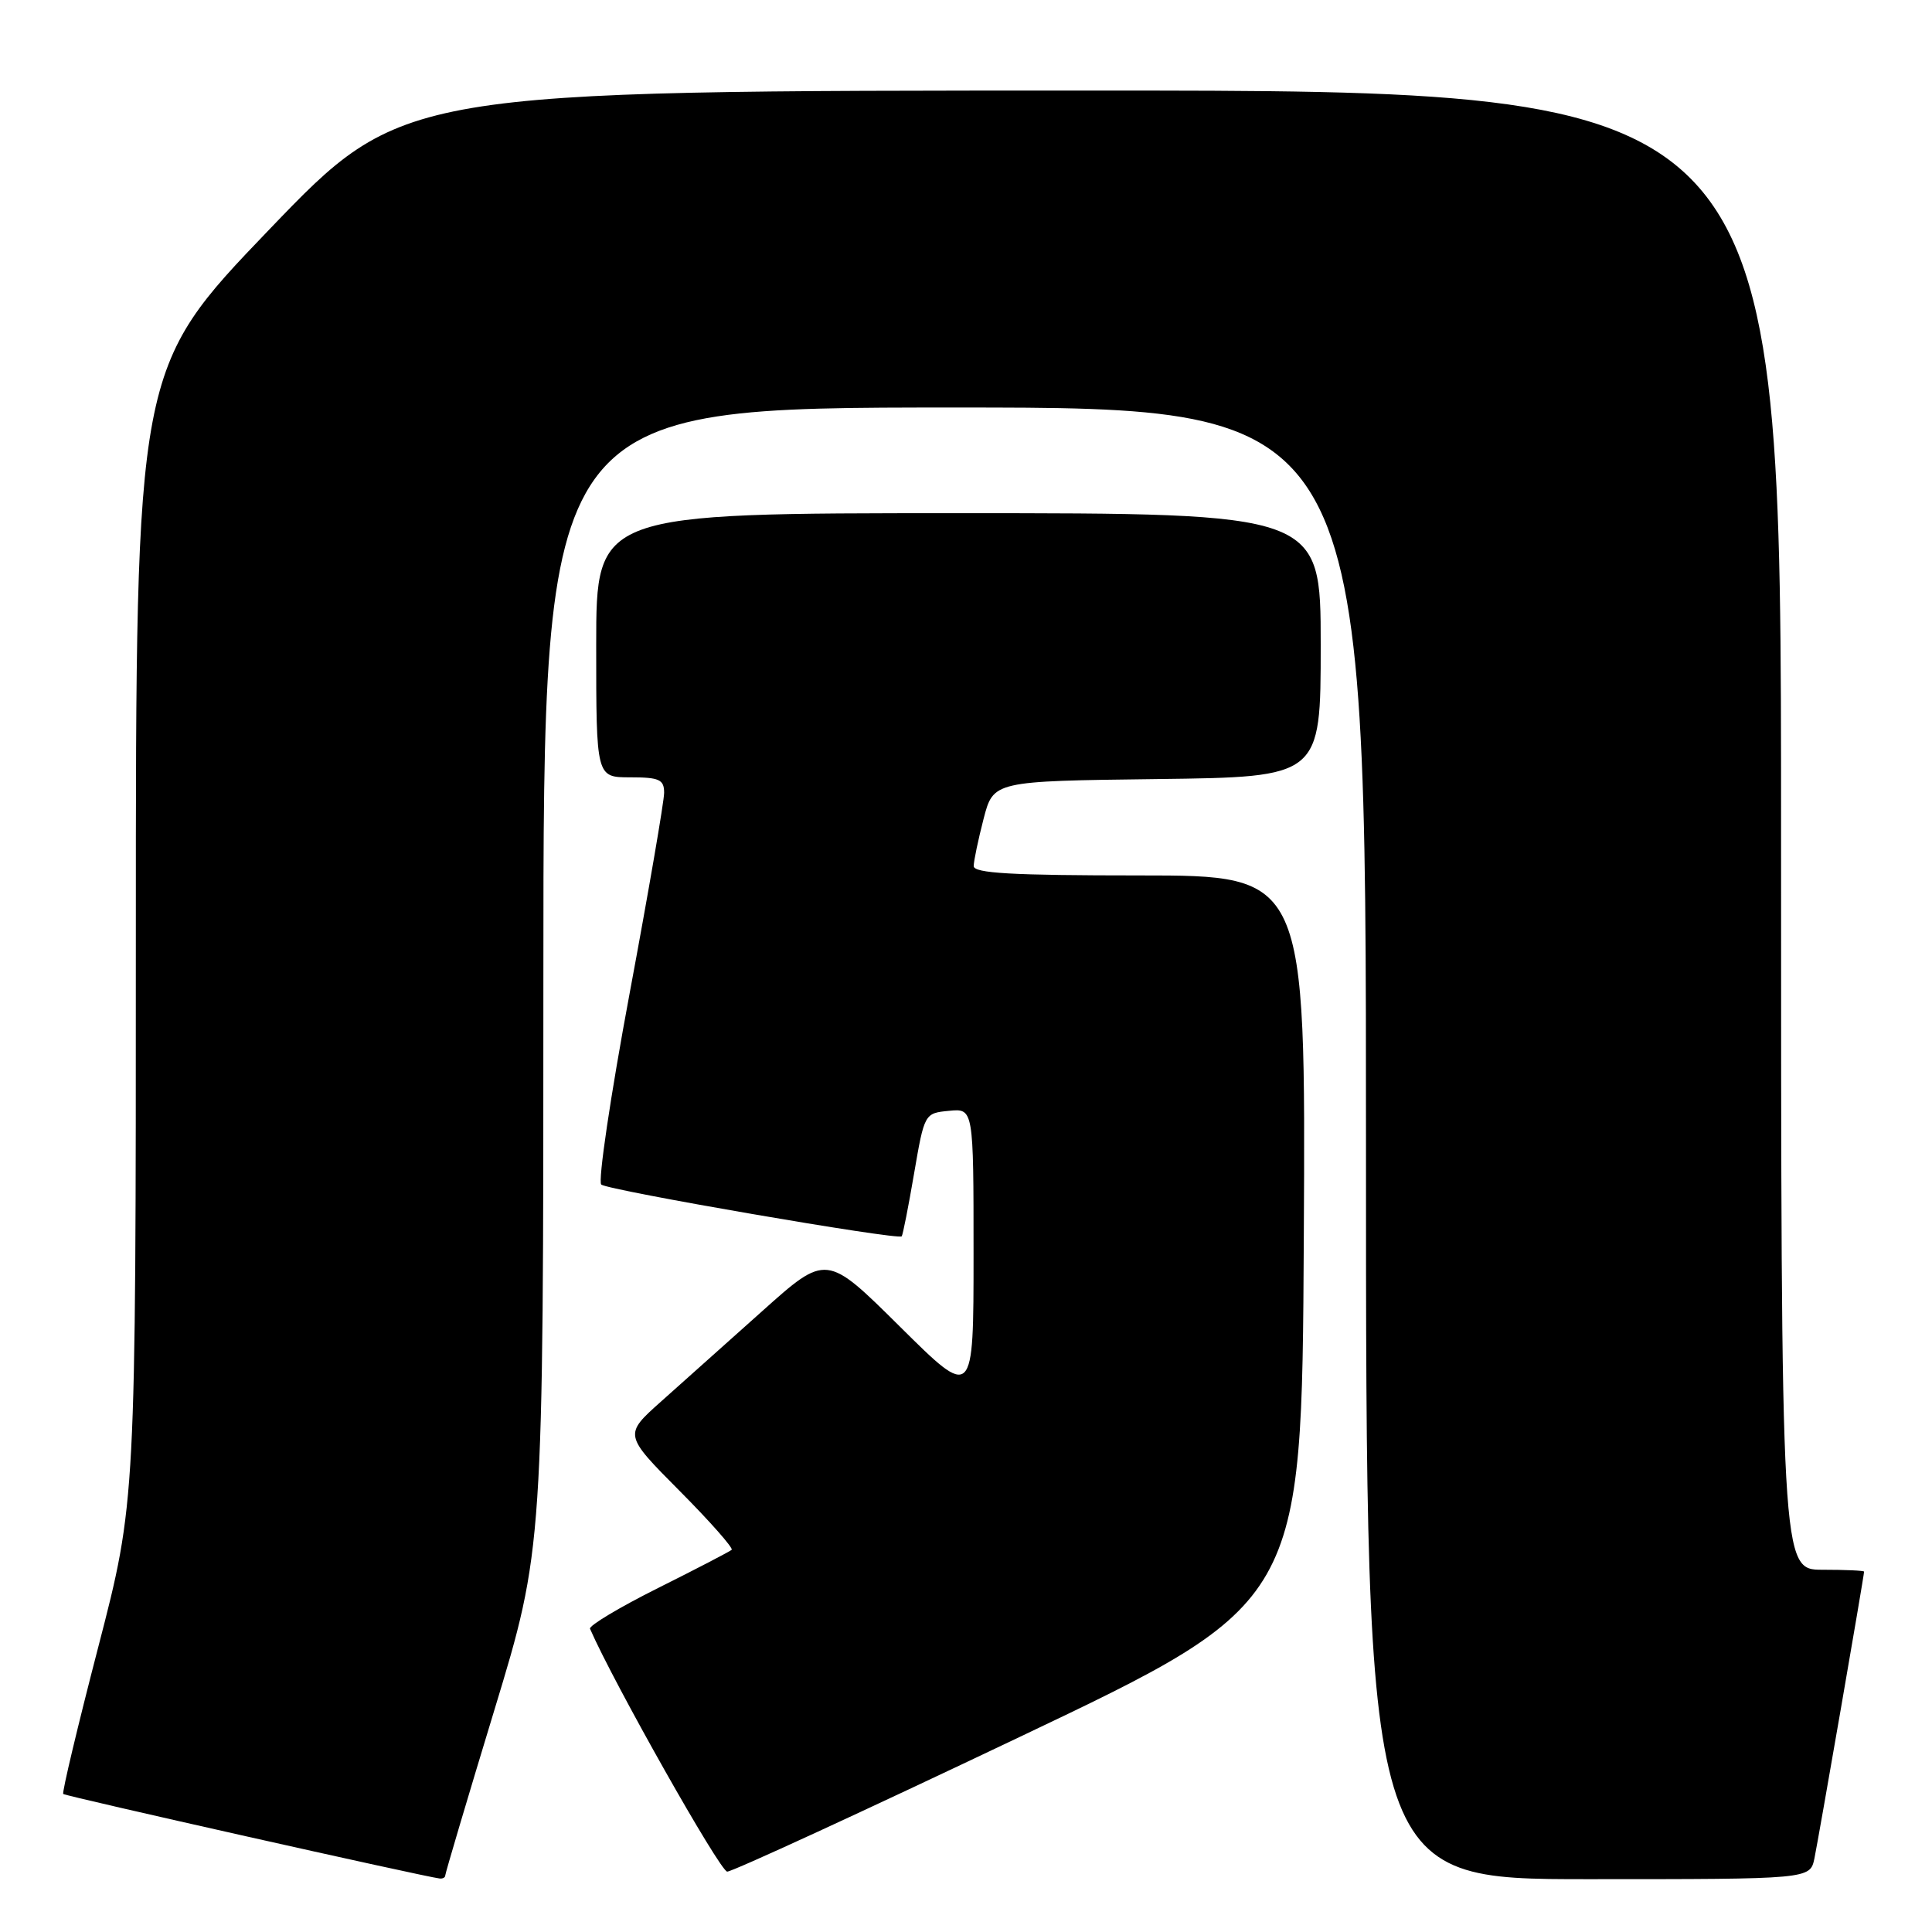 <?xml version="1.0" encoding="UTF-8" standalone="no"?>
<!DOCTYPE svg PUBLIC "-//W3C//DTD SVG 1.1//EN" "http://www.w3.org/Graphics/SVG/1.1/DTD/svg11.dtd" >
<svg xmlns="http://www.w3.org/2000/svg" xmlns:xlink="http://www.w3.org/1999/xlink" version="1.1" viewBox="0 0 256 256">
 <g >
 <path fill="currentColor"
d=" M 59.00 248.50 C 59.00 248.23 61.92 238.38 65.50 226.61 C 72.00 205.22 72.00 205.22 72.00 129.61 C 72.00 54.00 72.00 54.00 126.50 54.00 C 181.00 54.00 181.00 54.00 181.00 151.50 C 181.00 249.00 181.00 249.00 210.42 249.00 C 239.84 249.00 239.84 249.00 240.42 246.25 C 240.95 243.70 247.00 208.81 247.00 208.25 C 247.00 208.11 244.53 208.00 241.50 208.00 C 236.00 208.00 236.00 208.00 236.00 110.00 C 236.00 12.00 236.00 12.00 144.68 12.00 C 53.36 12.00 53.36 12.00 35.68 30.41 C 18.00 48.83 18.00 48.83 18.00 123.92 C 18.00 199.01 18.00 199.01 13.03 218.20 C 10.29 228.75 8.20 237.53 8.38 237.71 C 8.66 238.00 56.20 248.67 58.25 248.91 C 58.66 248.96 59.00 248.78 59.00 248.50 Z  M 135.06 230.18 C 172.50 212.37 172.50 212.37 172.76 164.18 C 173.02 116.00 173.02 116.00 151.01 116.00 C 134.06 116.00 129.00 115.71 129.02 114.75 C 129.03 114.06 129.62 111.25 130.33 108.50 C 131.63 103.50 131.63 103.50 153.31 103.23 C 175.00 102.96 175.00 102.96 175.00 85.48 C 175.00 68.00 175.00 68.00 127.00 68.00 C 79.00 68.00 79.00 68.00 79.00 85.50 C 79.00 103.00 79.00 103.00 83.50 103.00 C 87.37 103.00 88.00 103.29 88.00 105.05 C 88.00 106.17 85.94 118.15 83.42 131.67 C 80.90 145.18 79.21 156.56 79.67 156.96 C 80.55 157.72 119.01 164.35 119.48 163.82 C 119.63 163.64 120.37 159.90 121.12 155.50 C 122.49 147.53 122.51 147.50 125.75 147.19 C 129.00 146.87 129.00 146.87 129.00 166.17 C 129.00 185.46 129.00 185.46 119.25 175.79 C 109.50 166.12 109.50 166.12 101.00 173.73 C 96.33 177.91 90.29 183.31 87.58 185.72 C 82.66 190.11 82.66 190.11 90.03 197.53 C 94.08 201.60 97.19 205.13 96.95 205.36 C 96.70 205.58 92.31 207.87 87.18 210.43 C 82.06 212.99 78.01 215.42 78.18 215.82 C 81.28 222.95 95.43 248.00 96.36 248.00 C 97.05 248.00 114.47 239.98 135.06 230.18 Z "/>
</g>
</svg>